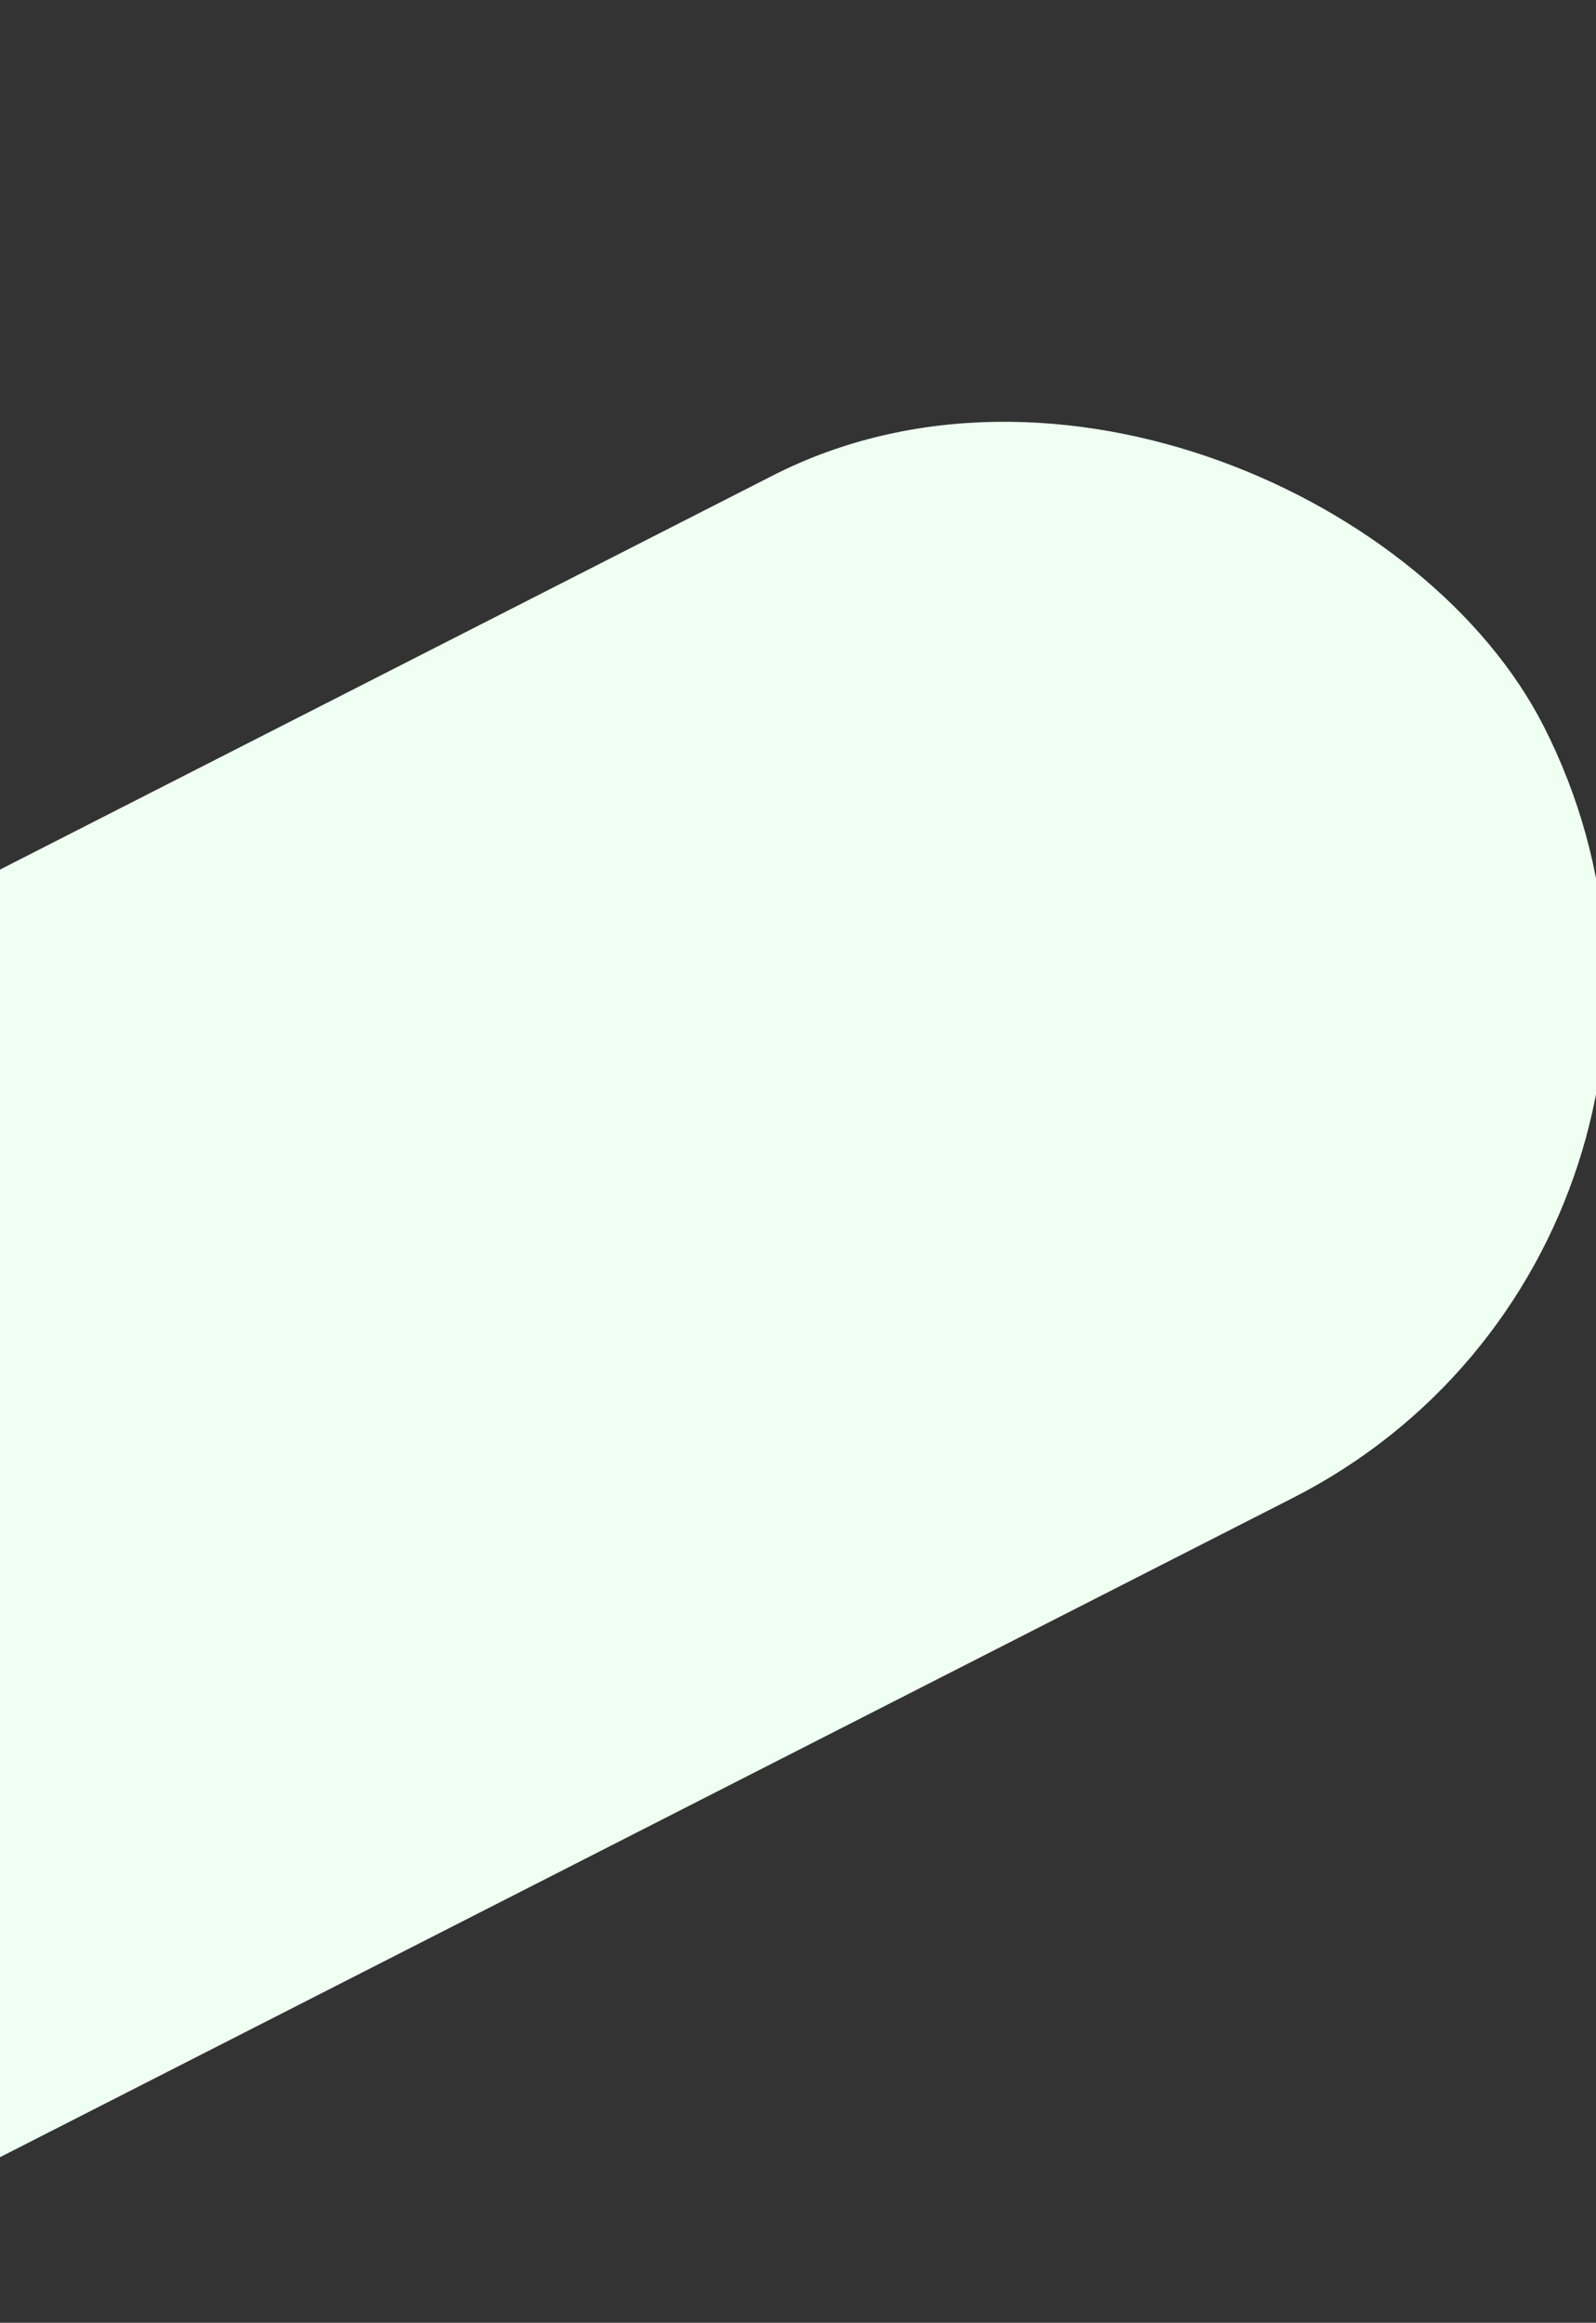 <svg xmlns="http://www.w3.org/2000/svg" xmlns:xlink="http://www.w3.org/1999/xlink" width="678" height="986" viewBox="0 0 678 986">
  <rect x="0" y="0" width="678" height="986" fill="#333333" stroke="none"/>
  <defs>
    <clipPath id="clip-path">
      <rect id="Rectangle_24" data-name="Rectangle 24" width="678" height="986" transform="translate(0 3212)" fill="#fff" stroke="#707070" stroke-width="1"/>
    </clipPath>
  </defs>
  <g id="Mask_Group_2" data-name="Mask Group 2" transform="translate(0 -3212)" clip-path="url(#clip-path)">
    <rect id="Rectangle_23" data-name="Rectangle 23" width="1472" height="487" rx="243.5" transform="matrix(-0.891, 0.454, -0.454, -0.891, 766.327, 3737.226)" fill="#effff1"/>
  </g>
</svg>
